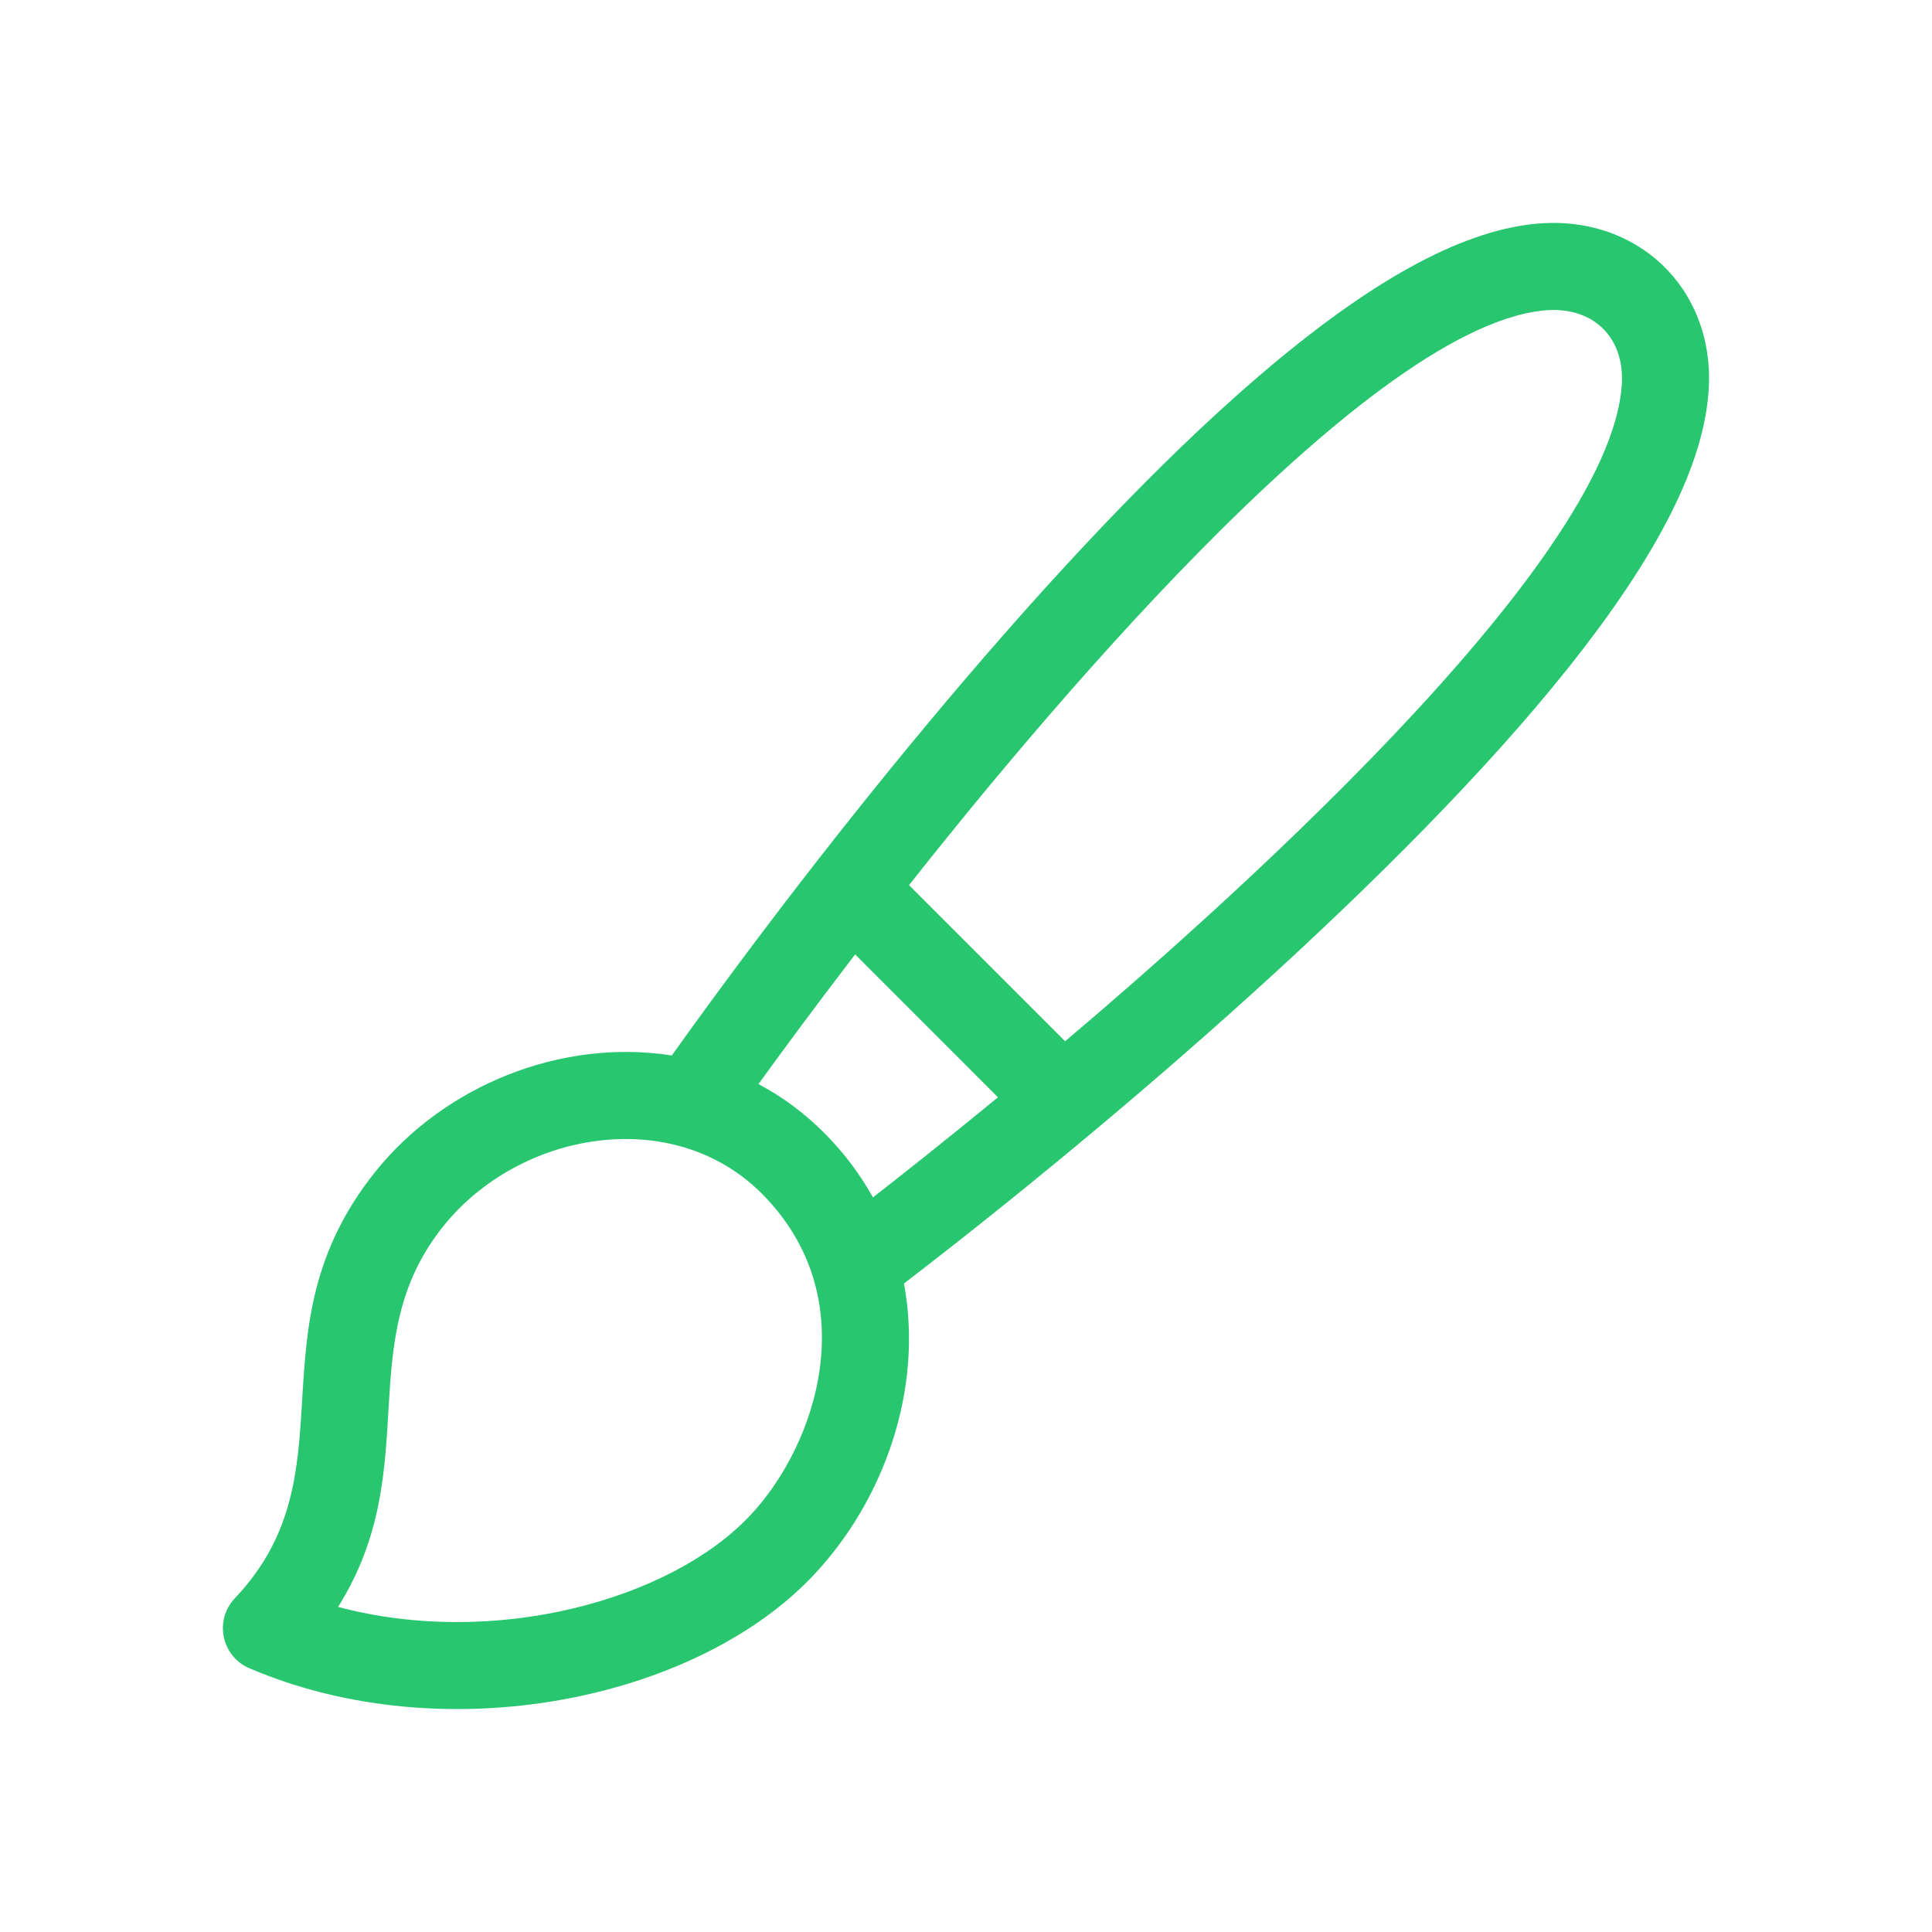 <svg width="26" height="26" viewBox="0 0 26 26" fill="none" xmlns="http://www.w3.org/2000/svg">
<path d="M20.642 3.014C19.635 3.12 18.424 3.79 16.939 5.063C14.252 7.366 11.082 11.343 9.041 14.204C7.55 13.971 5.979 14.609 5.049 15.771C3.342 17.906 4.771 19.81 3.161 21.508C2.88 21.804 2.98 22.29 3.355 22.45C5.99 23.578 9.358 22.875 10.938 21.209C11.903 20.191 12.429 18.688 12.165 17.273C14.988 15.107 18.889 11.767 21.098 8.996C22.322 7.462 22.942 6.228 22.996 5.223C23.069 3.87 22.018 2.869 20.642 3.014ZM10.087 20.403C9.019 21.53 6.654 22.186 4.55 21.625C5.726 19.748 4.715 18.065 5.964 16.504C6.99 15.222 9.052 14.863 10.25 16.061C11.65 17.462 10.998 19.443 10.087 20.403ZM10.207 14.589C10.495 14.191 10.945 13.578 11.508 12.844L13.43 14.767C12.722 15.349 12.131 15.816 11.748 16.114C11.402 15.494 10.868 14.938 10.207 14.589ZM21.826 5.161C21.694 7.622 16.207 12.427 14.334 14.013L12.233 11.912C13.774 9.96 18.298 4.439 20.765 4.179C21.423 4.11 21.86 4.525 21.826 5.161Z" fill="#28C76F"/>
</svg>

